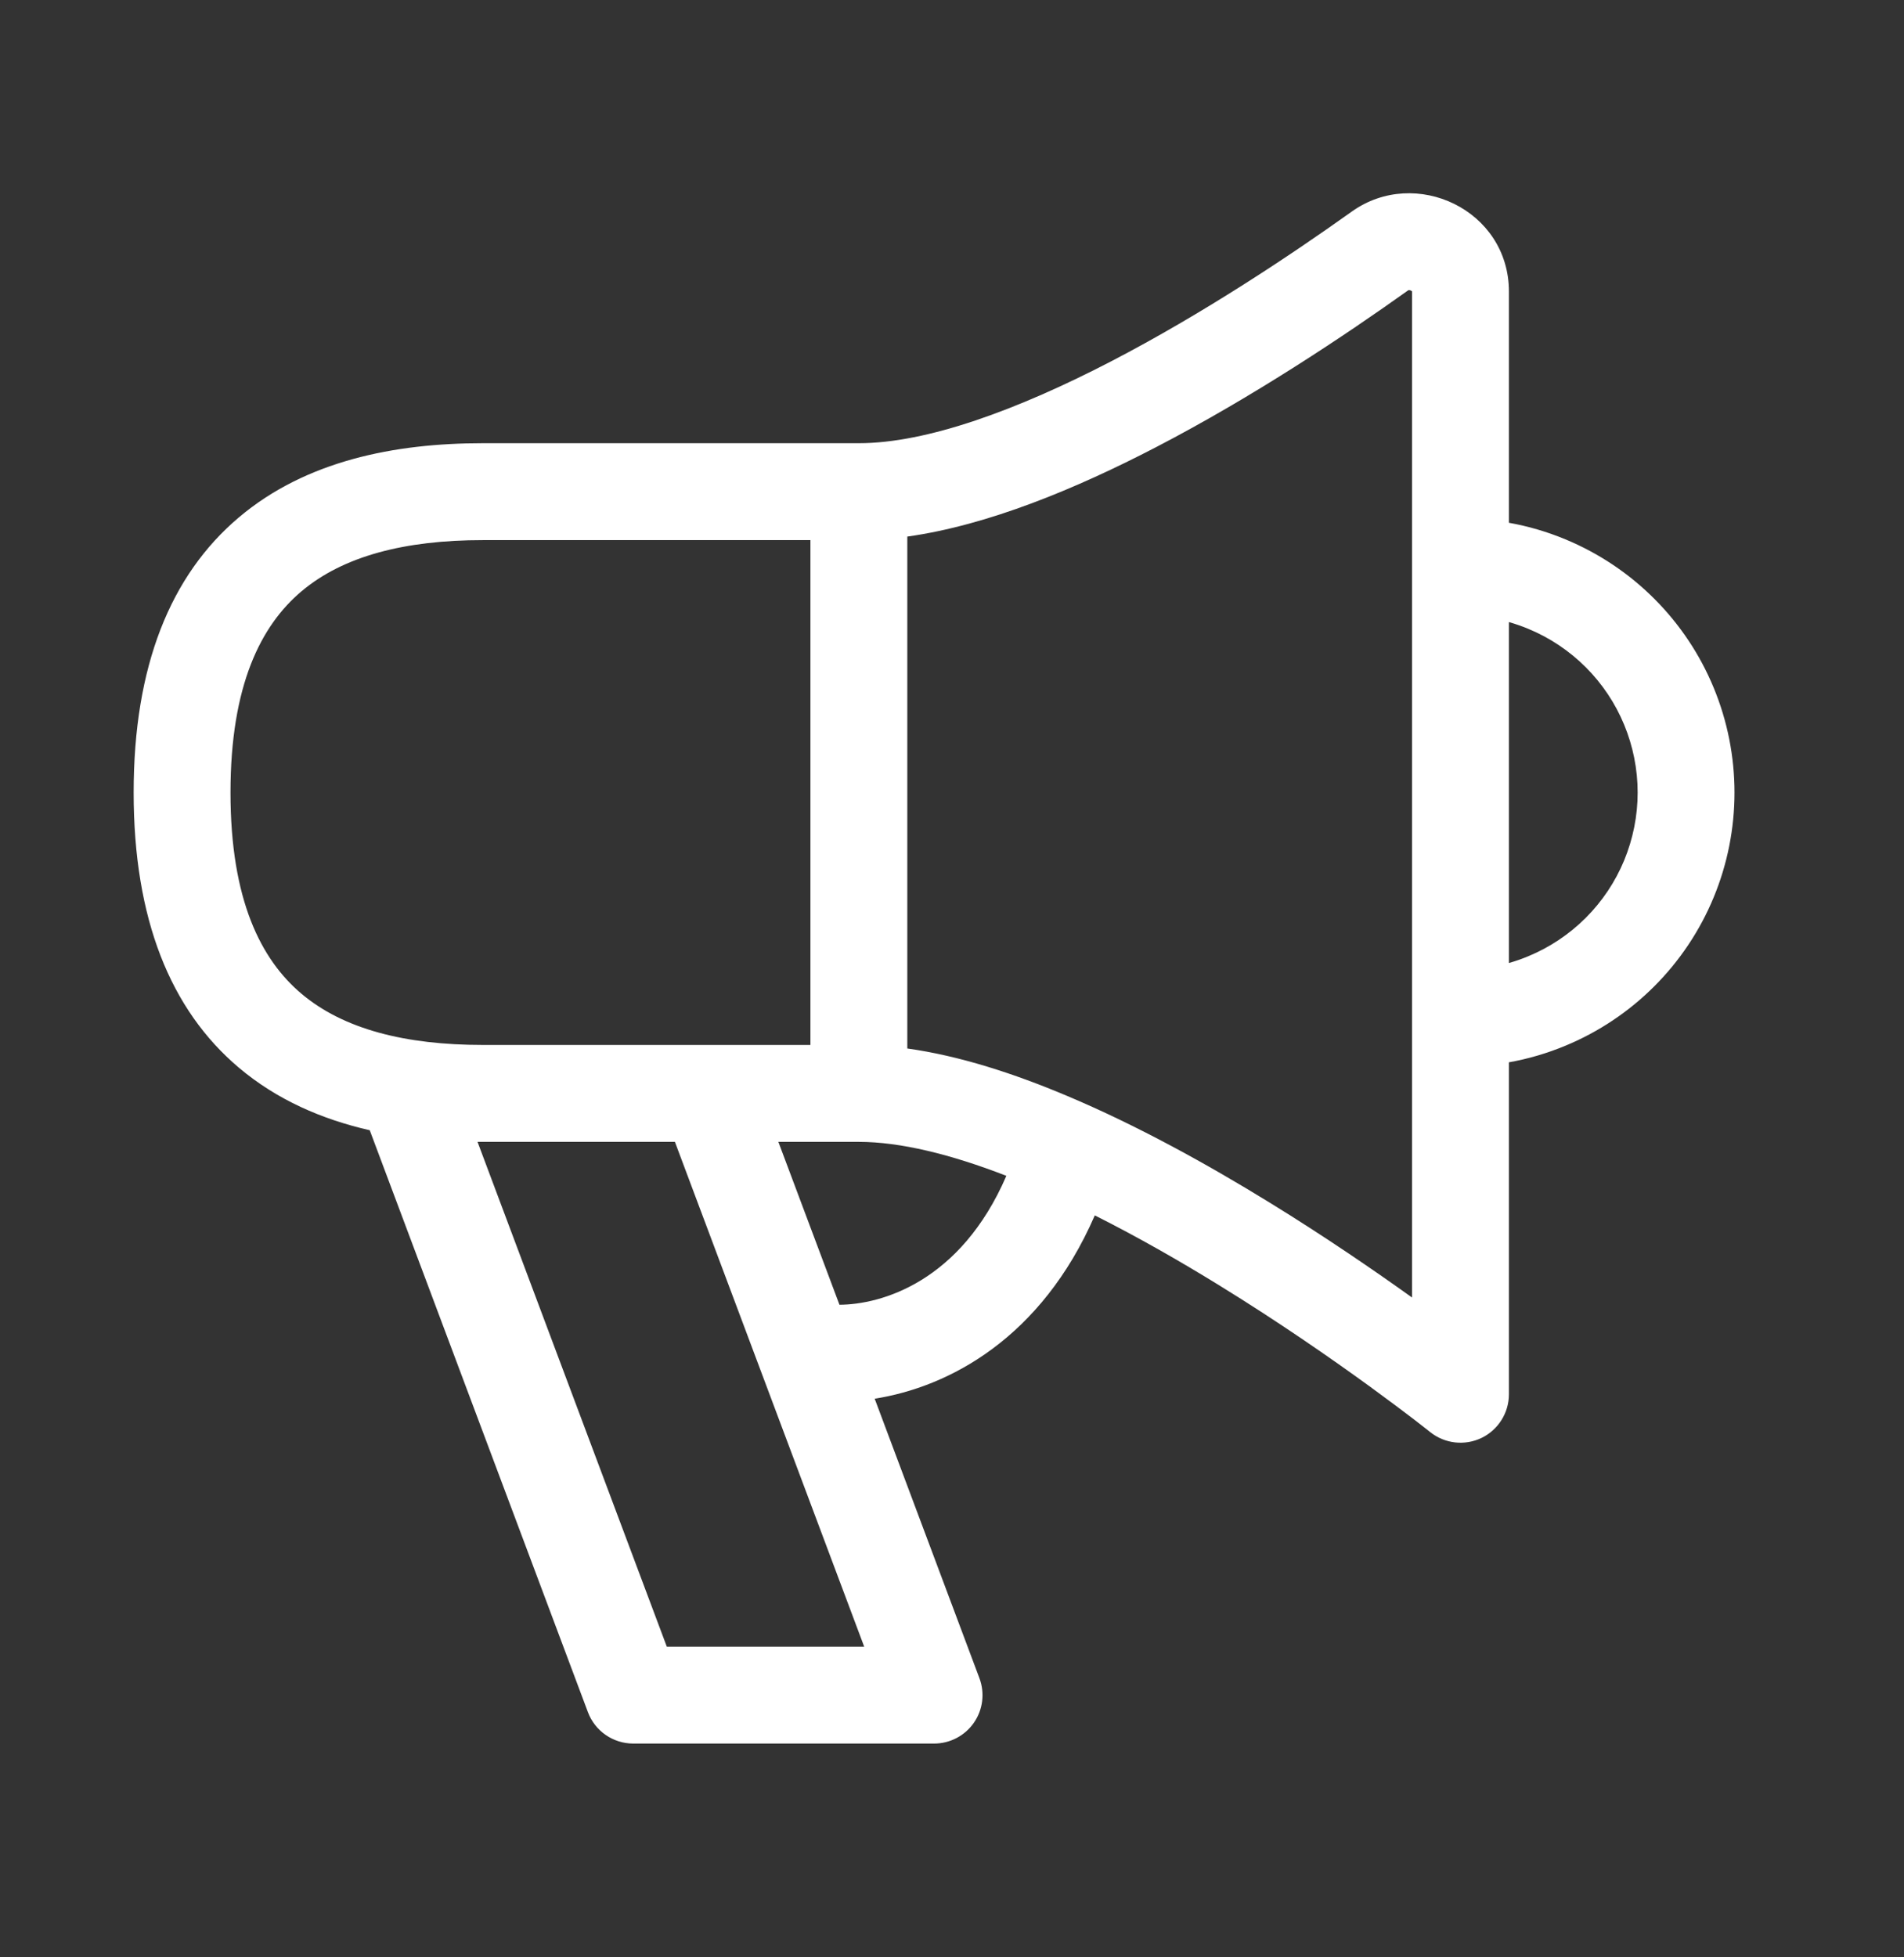 <svg width="36" height="37" viewBox="0 0 36 37" fill="none" xmlns="http://www.w3.org/2000/svg">
<rect x="0" y="0" width="36" height="37" fill="#333333" stroke="none"/>
<path fill-rule="evenodd" clip-rule="evenodd" d="M28.53 5.512C28.53 3.967 26.762 3.14 25.558 4C24.412 4.818 22.748 5.928 21.01 6.83C19.238 7.749 17.525 8.378 16.239 8.378H9.13C7.461 8.378 5.784 8.71 4.518 9.779C3.221 10.874 2.527 12.592 2.527 14.982C2.527 17.371 3.221 19.089 4.518 20.184C5.236 20.79 6.086 21.159 6.991 21.365L11.116 32.365C11.25 32.723 11.592 32.959 11.974 32.959H17.661C17.961 32.959 18.243 32.812 18.414 32.565C18.585 32.319 18.624 32.004 18.518 31.722L16.538 26.44C17.933 26.221 19.686 25.305 20.7 22.975C21.503 23.378 22.299 23.833 23.046 24.293C24.176 24.988 25.178 25.685 25.898 26.208C26.258 26.47 26.546 26.687 26.743 26.838C26.841 26.914 26.917 26.973 26.968 27.013L27.025 27.058L27.038 27.069L27.041 27.071C27.316 27.291 27.694 27.334 28.011 27.182C28.328 27.029 28.53 26.708 28.53 26.356V20.081C28.895 20.016 29.253 19.911 29.597 19.768C30.225 19.508 30.797 19.126 31.278 18.645C31.759 18.164 32.141 17.593 32.401 16.964C32.661 16.336 32.795 15.662 32.795 14.982C32.795 14.301 32.661 13.627 32.401 12.999C32.141 12.37 31.759 11.799 31.278 11.318C30.797 10.837 30.225 10.455 29.597 10.195C29.253 10.052 28.895 9.947 28.53 9.882V5.512ZM19.028 22.227C17.976 21.819 17.02 21.585 16.239 21.585H14.717L15.872 24.664C16.661 24.66 18.16 24.235 19.028 22.227ZM9.13 19.753C7.658 19.753 6.491 19.453 5.699 18.784C4.937 18.141 4.358 17.016 4.358 14.982C4.358 12.947 4.937 11.822 5.699 11.179C6.491 10.51 7.658 10.21 9.13 10.21H15.323V19.753H9.13ZM17.155 19.82V10.143C18.682 9.93 20.349 9.236 21.854 8.455C23.699 7.498 25.441 6.333 26.621 5.491C26.627 5.487 26.631 5.485 26.632 5.485C26.634 5.484 26.636 5.484 26.639 5.484C26.647 5.483 26.661 5.485 26.677 5.493C26.689 5.499 26.696 5.505 26.698 5.508L26.698 5.512V24.527C25.98 24.013 25.047 23.373 24.006 22.733C22.828 22.008 21.496 21.271 20.171 20.714C19.176 20.294 18.141 19.957 17.155 19.82ZM12.608 31.128L9.029 21.585H12.761L16.34 31.128H12.608ZM28.896 18.076C28.776 18.126 28.654 18.169 28.53 18.204V11.759C28.654 11.795 28.776 11.837 28.896 11.887C29.302 12.055 29.672 12.302 29.983 12.613C30.294 12.924 30.541 13.293 30.709 13.7C30.877 14.106 30.964 14.542 30.964 14.982C30.964 15.421 30.877 15.857 30.709 16.264C30.541 16.67 30.294 17.039 29.983 17.35C29.672 17.661 29.302 17.908 28.896 18.076Z" fill="white"/>
</svg>
